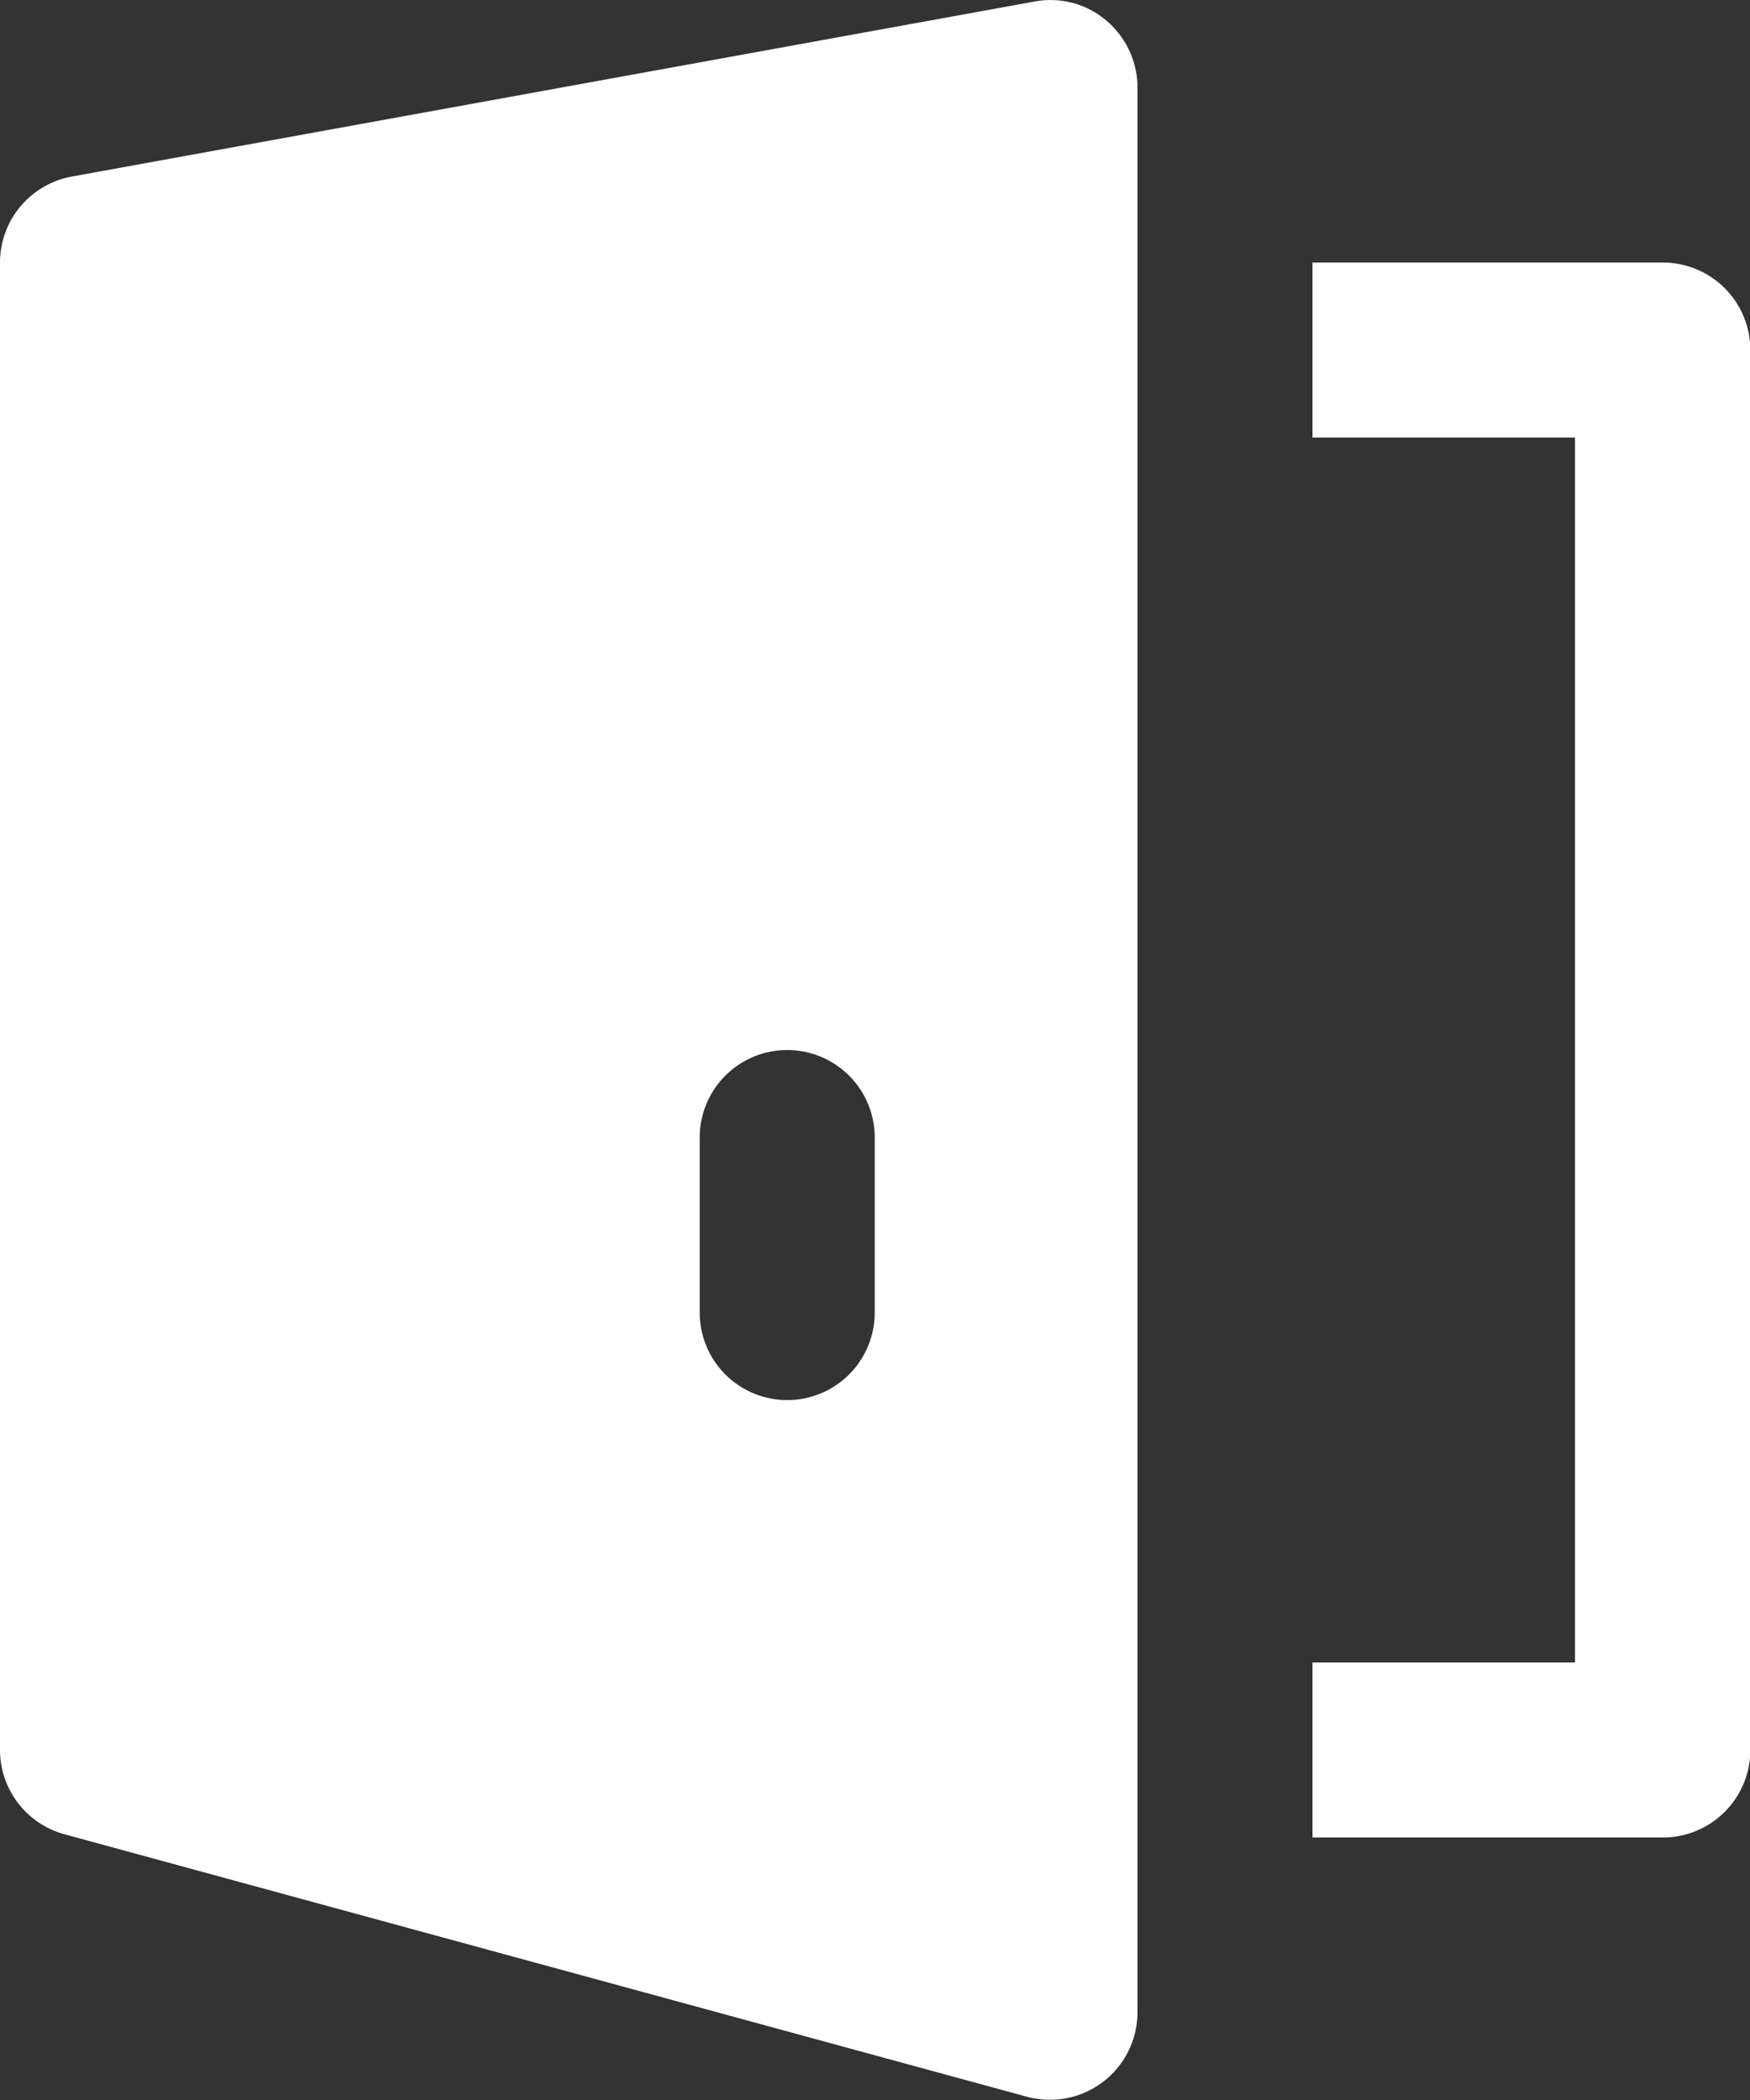 <svg id="door-3" xmlns="http://www.w3.org/2000/svg" width="26.476" height="31.772" viewBox="0 0 26.476 31.772">
  <rect x="0" y="0" width="26.476" height="31.772" fill="#333333" stroke="none"/>
  <g id="Group_9384" data-name="Group 9384">
    <path id="Path_7829" data-name="Path 7829" d="M22.3,26.828H17V24.18h3.971V5.648H17V3h5.3a1.324,1.324,0,0,1,1.324,1.324V25.5A1.324,1.324,0,0,1,22.3,26.828Z" transform="translate(2.857 0.972)" fill="#fff"/>
    <path id="Path_7830" data-name="Path 7830" d="M18.734.307A1.3,1.3,0,0,0,17.648.023L3.087,2.67A1.324,1.324,0,0,0,2,3.972v22.5a1.324,1.324,0,0,0,.976,1.278l14.561,3.971a1.361,1.361,0,0,0,.348.046,1.324,1.324,0,0,0,1.324-1.324V1.324A1.324,1.324,0,0,0,18.734.307Zm-3.5,19.55a1.324,1.324,0,0,1-2.648,0V17.209a1.324,1.324,0,0,1,2.648,0Z" transform="translate(-2 0.001)" fill="#fff"/>
  </g>
</svg>
